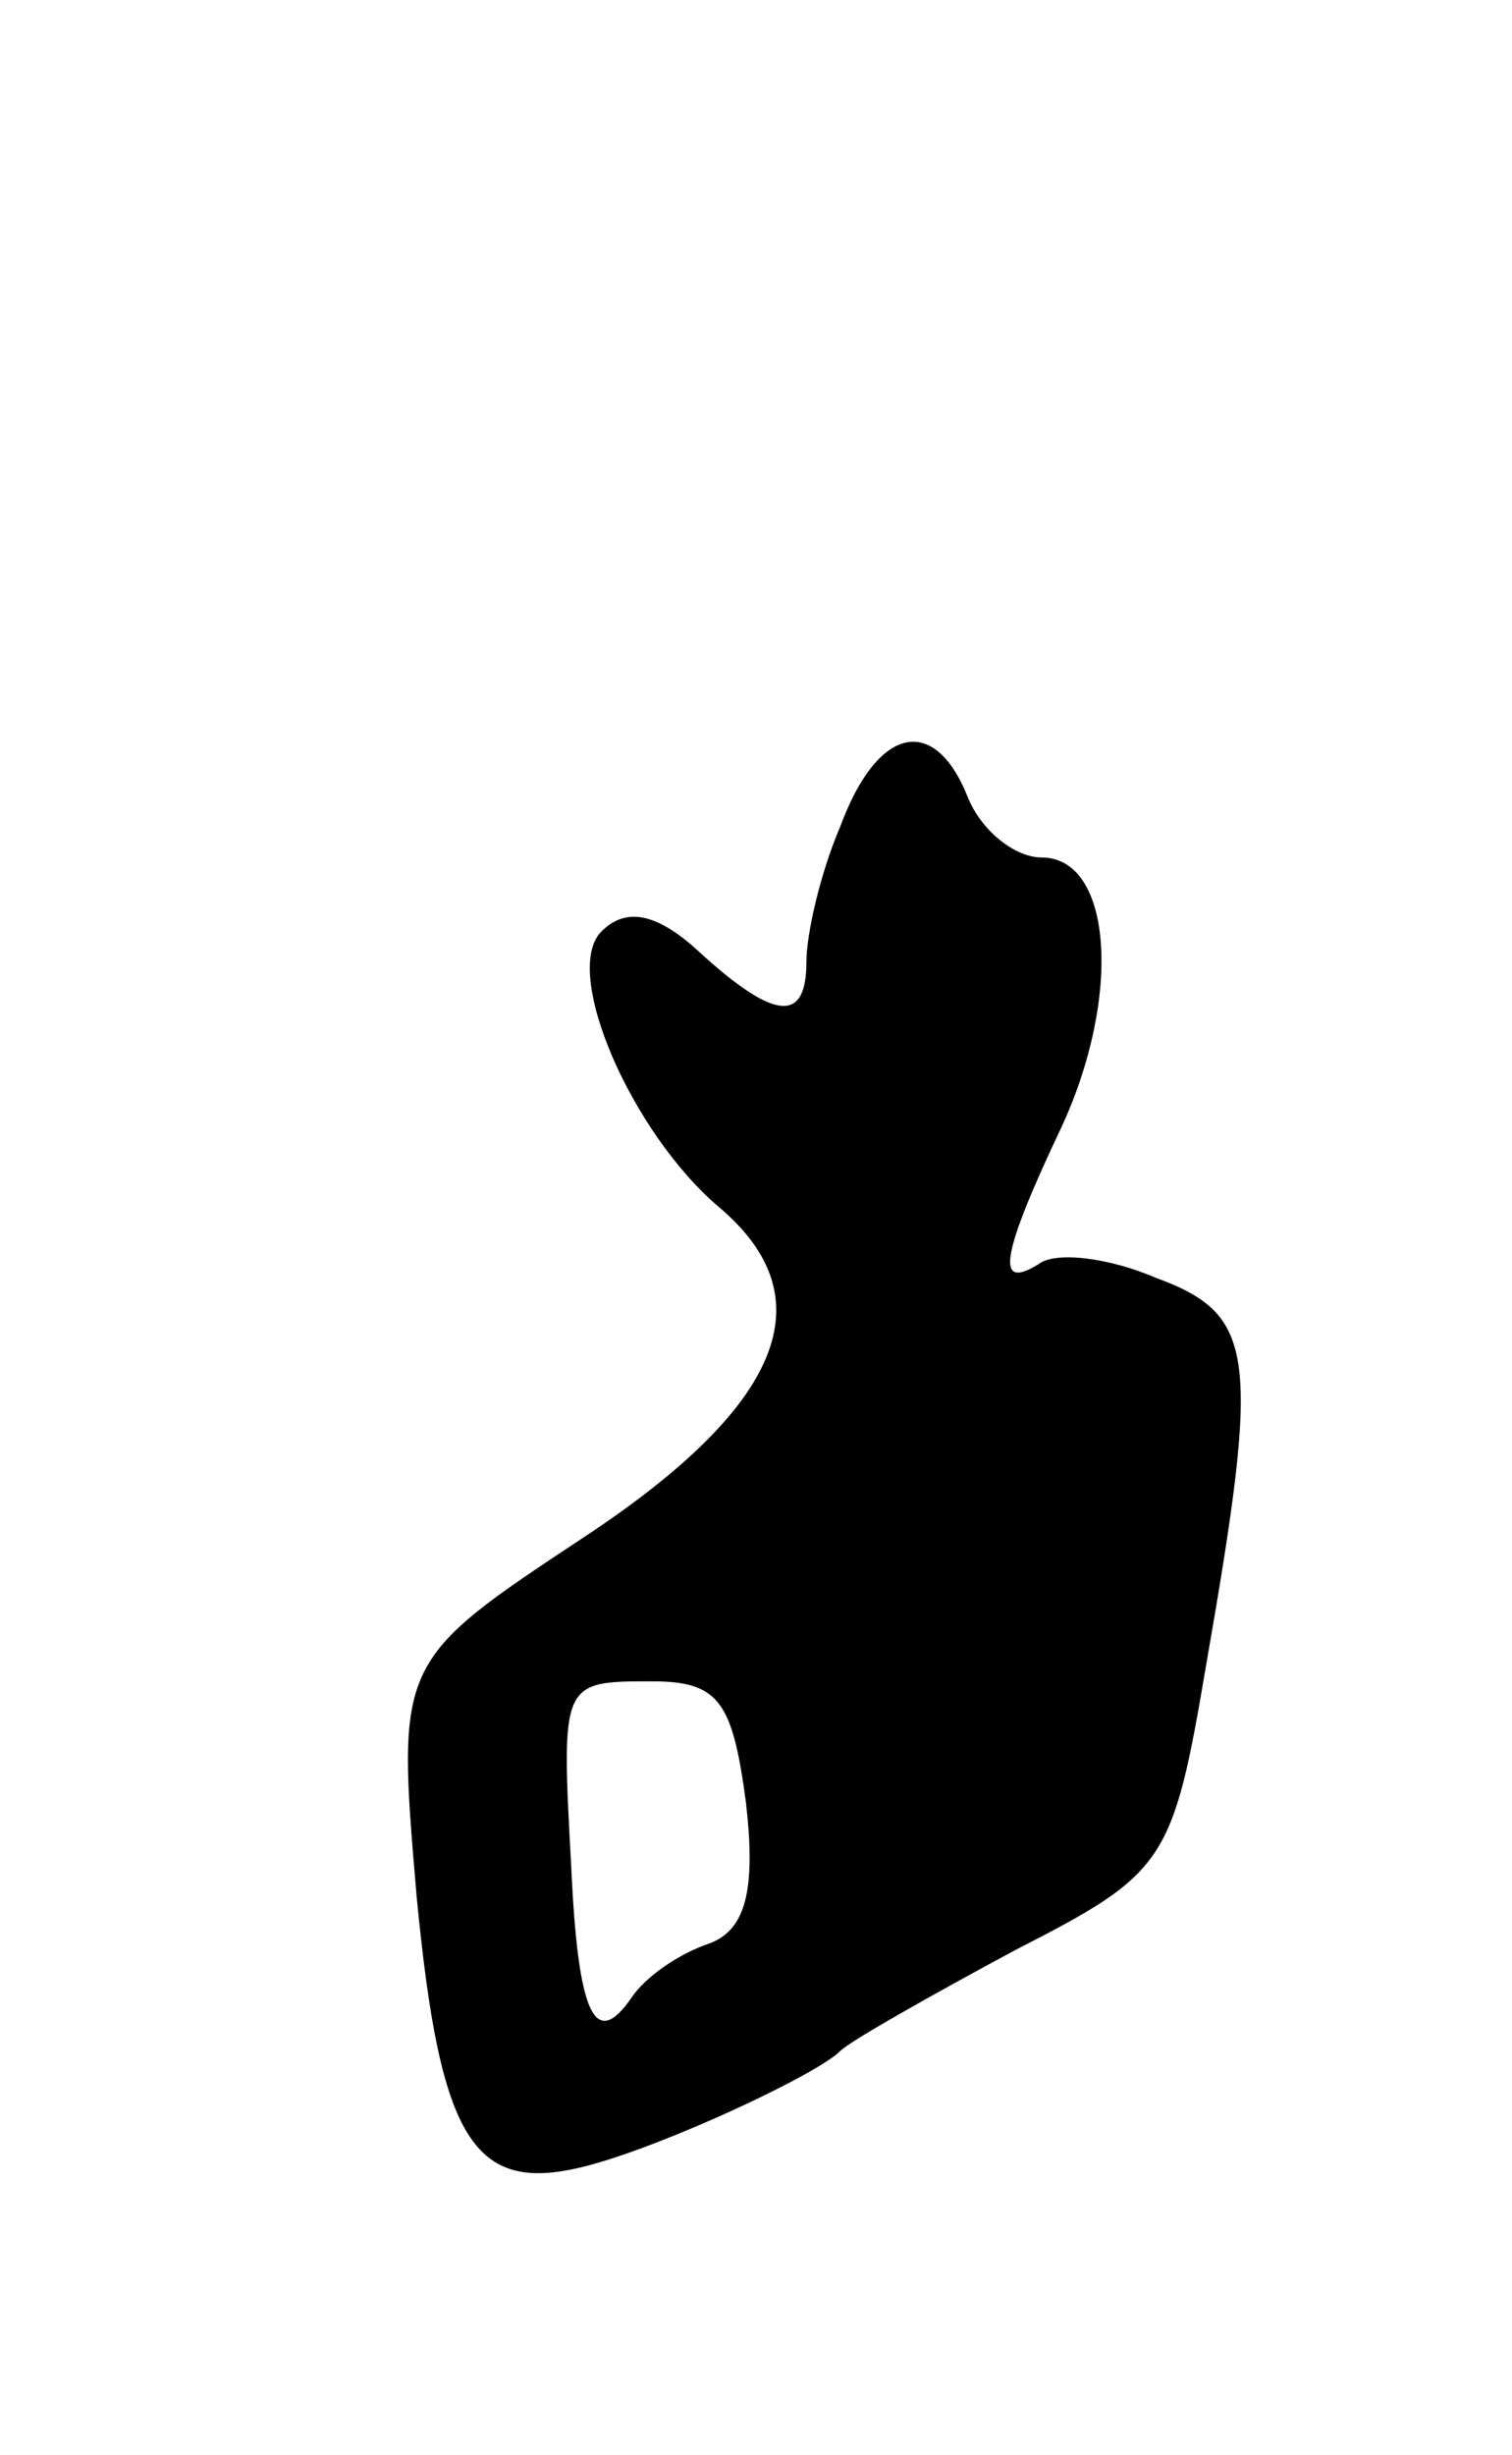 <svg version="1.0" xmlns="http://www.w3.org/2000/svg"
 width="45pt" height="73pt" viewBox="0 0 45 73"
 preserveAspectRatio="xMidYMid meet">
<g transform="translate(0,73) scale(0.1,-0.1)"
fill="#000000" stroke="none">
<path d="M250 484 c-6 -14 -10 -32 -10 -40 0 -18 -9 -18 -32 3 -13 12 -22 13
-29 6 -12 -12 9 -60 35 -82 32 -27 19 -59 -40 -98 -56 -37 -56 -37 -50 -107 7
-73 17 -89 51 -80 23 6 68 27 75 34 3 3 26 16 52 30 45 23 47 26 57 85 16 92
15 104 -15 115 -14 6 -30 8 -35 4 -13 -8 -11 3 7 41 18 39 15 80 -6 80 -8 0
-18 8 -22 18 -10 25 -27 21 -38 -9z m-28 -290 c3 -26 0 -38 -11 -42 -9 -3 -19
-10 -23 -16 -11 -16 -16 -5 -18 39 -3 55 -3 55 24 55 20 0 24 -6 28 -36z"/>
</g>
</svg>
